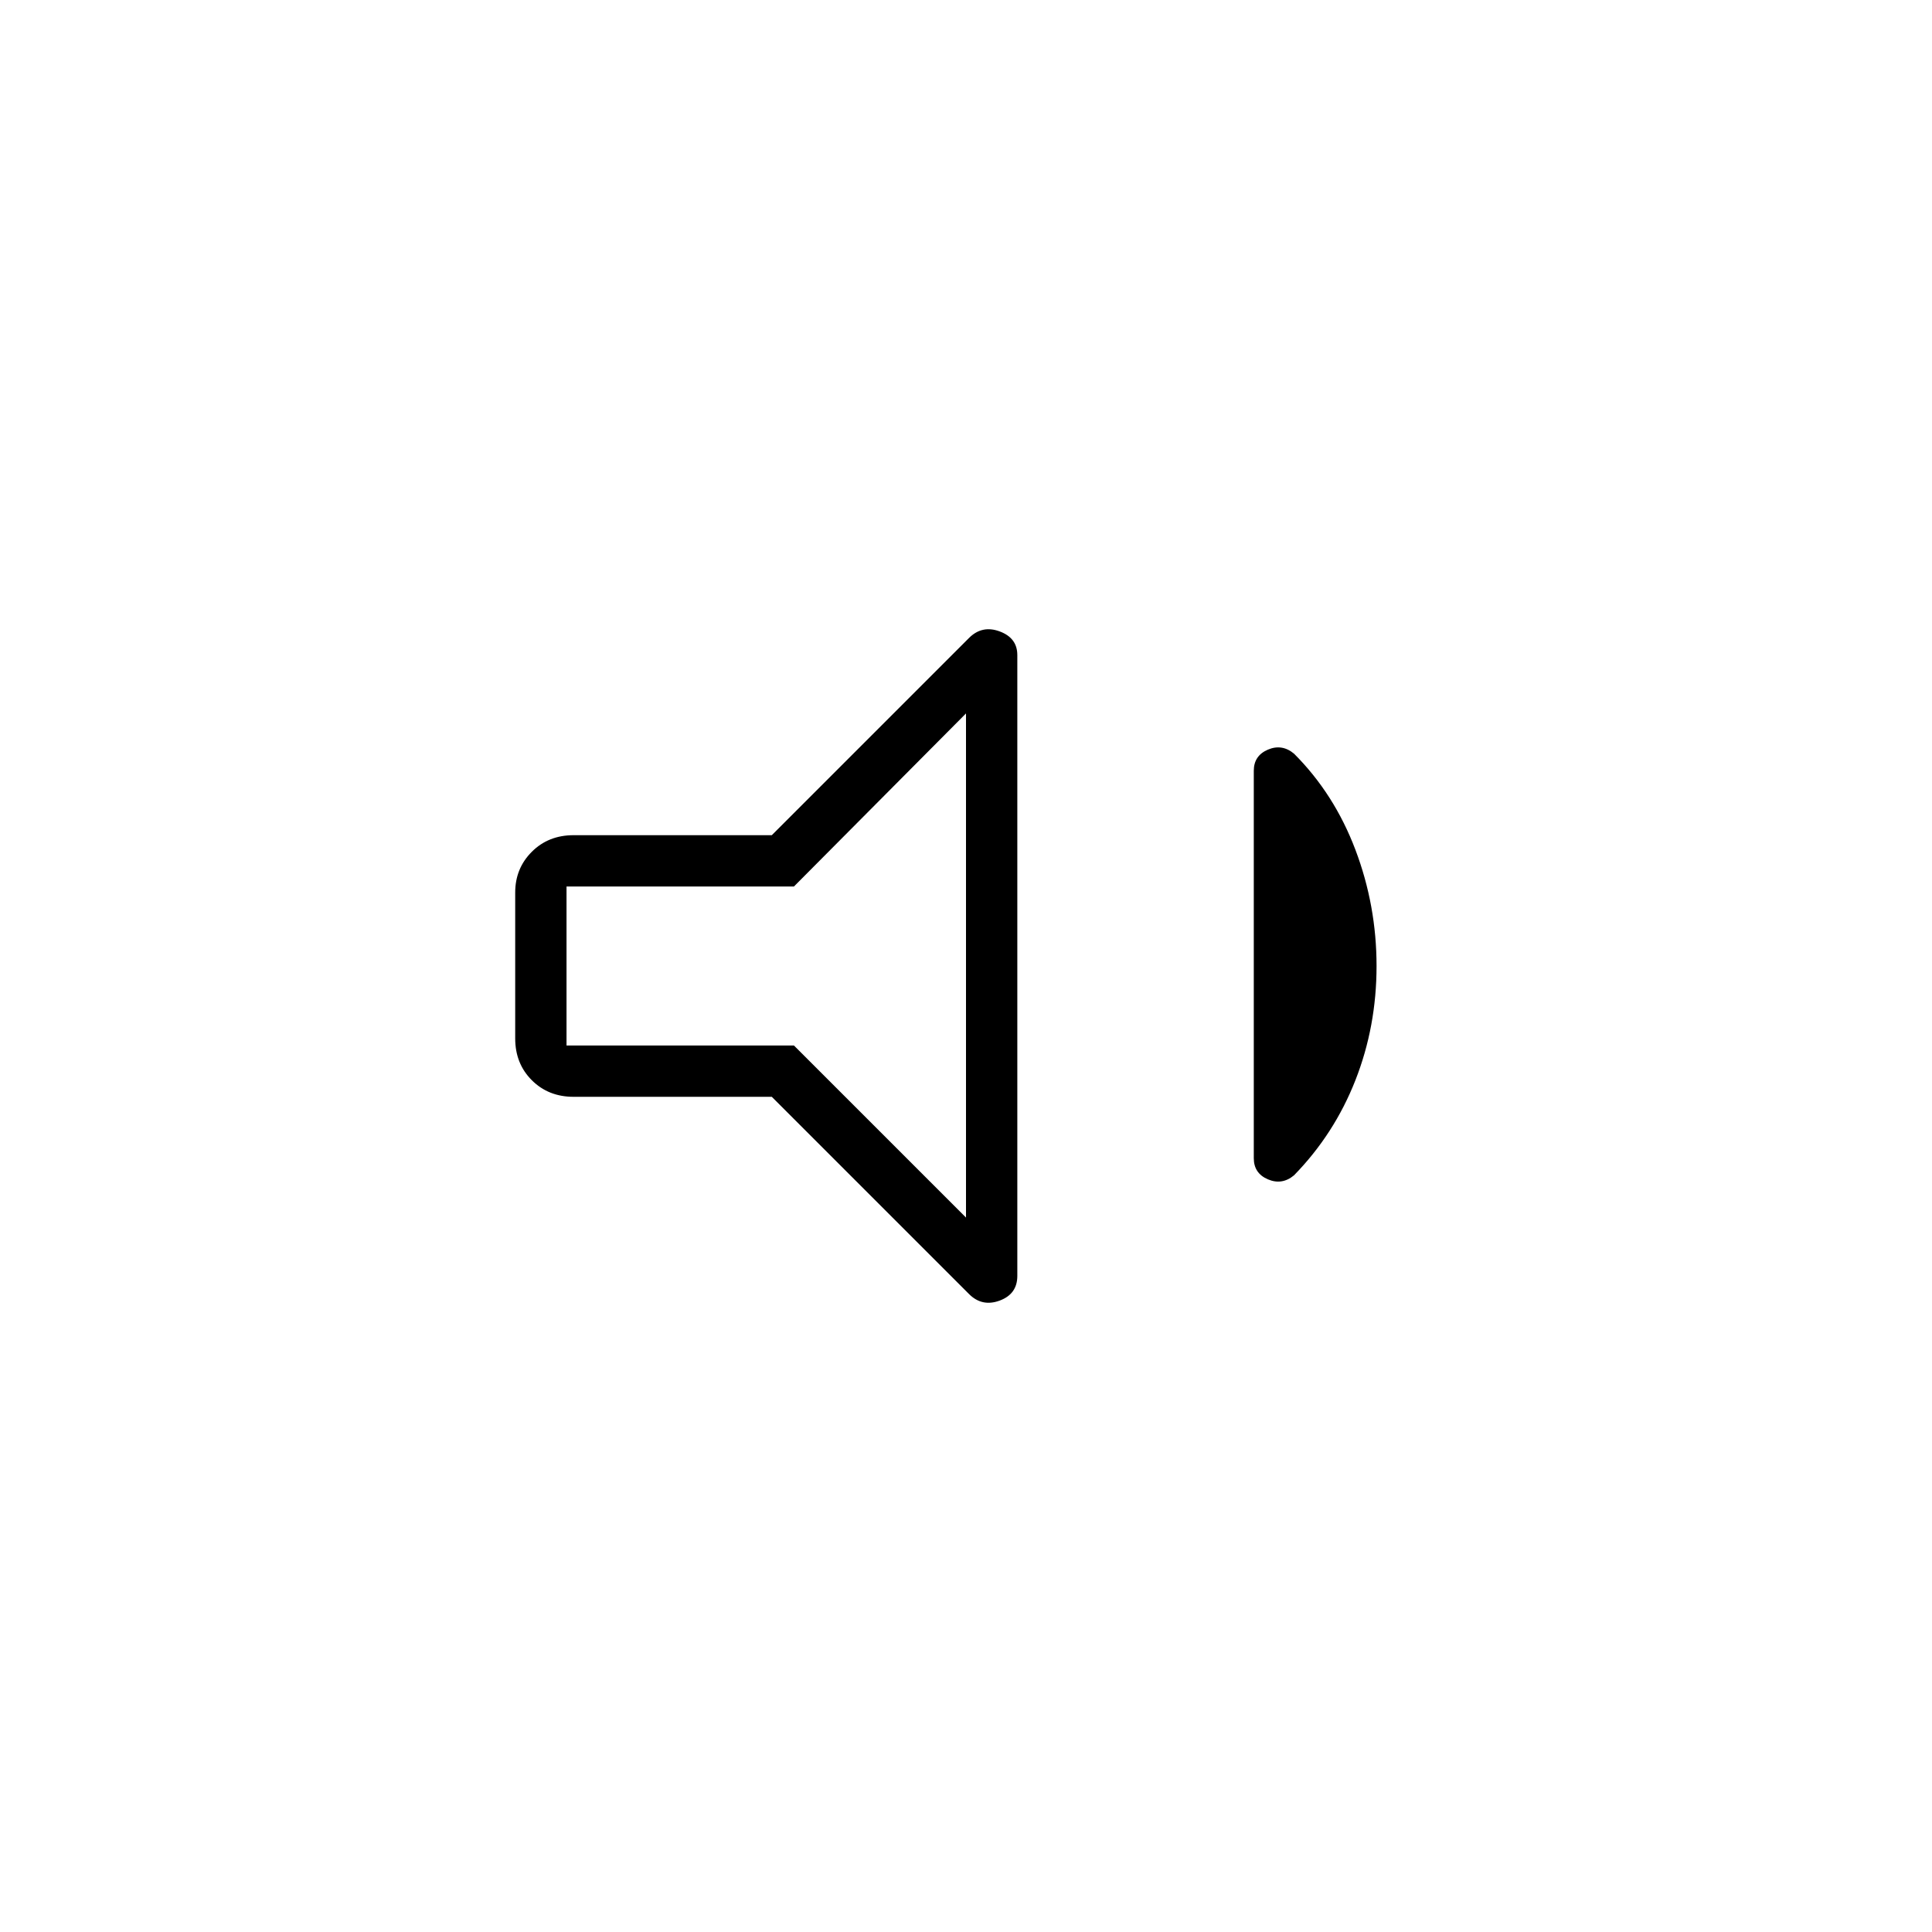 <svg xmlns="http://www.w3.org/2000/svg" height="24" viewBox="0 -960 960 960" width="24"><path d="M383.5-415H285q-12.5 0-20.75-8.25T256-444v-72.5q0-12 8.25-20.25T285-545h98.5l98-98q6.5-6.5 15.25-3.25t8.75 11.75V-326q0 9-8.75 12.25T481.5-317l-98-98ZM684-480q0 30-10.5 56.75T643-376q-6 5-13 2t-7-10.5V-577q0-7.5 7-10.5t13 2q20 20 30.5 47.75T684-480ZM480-605.5l-85.5 86h-113v79h113L480-355v-250.5ZM381-480Z"/></svg>